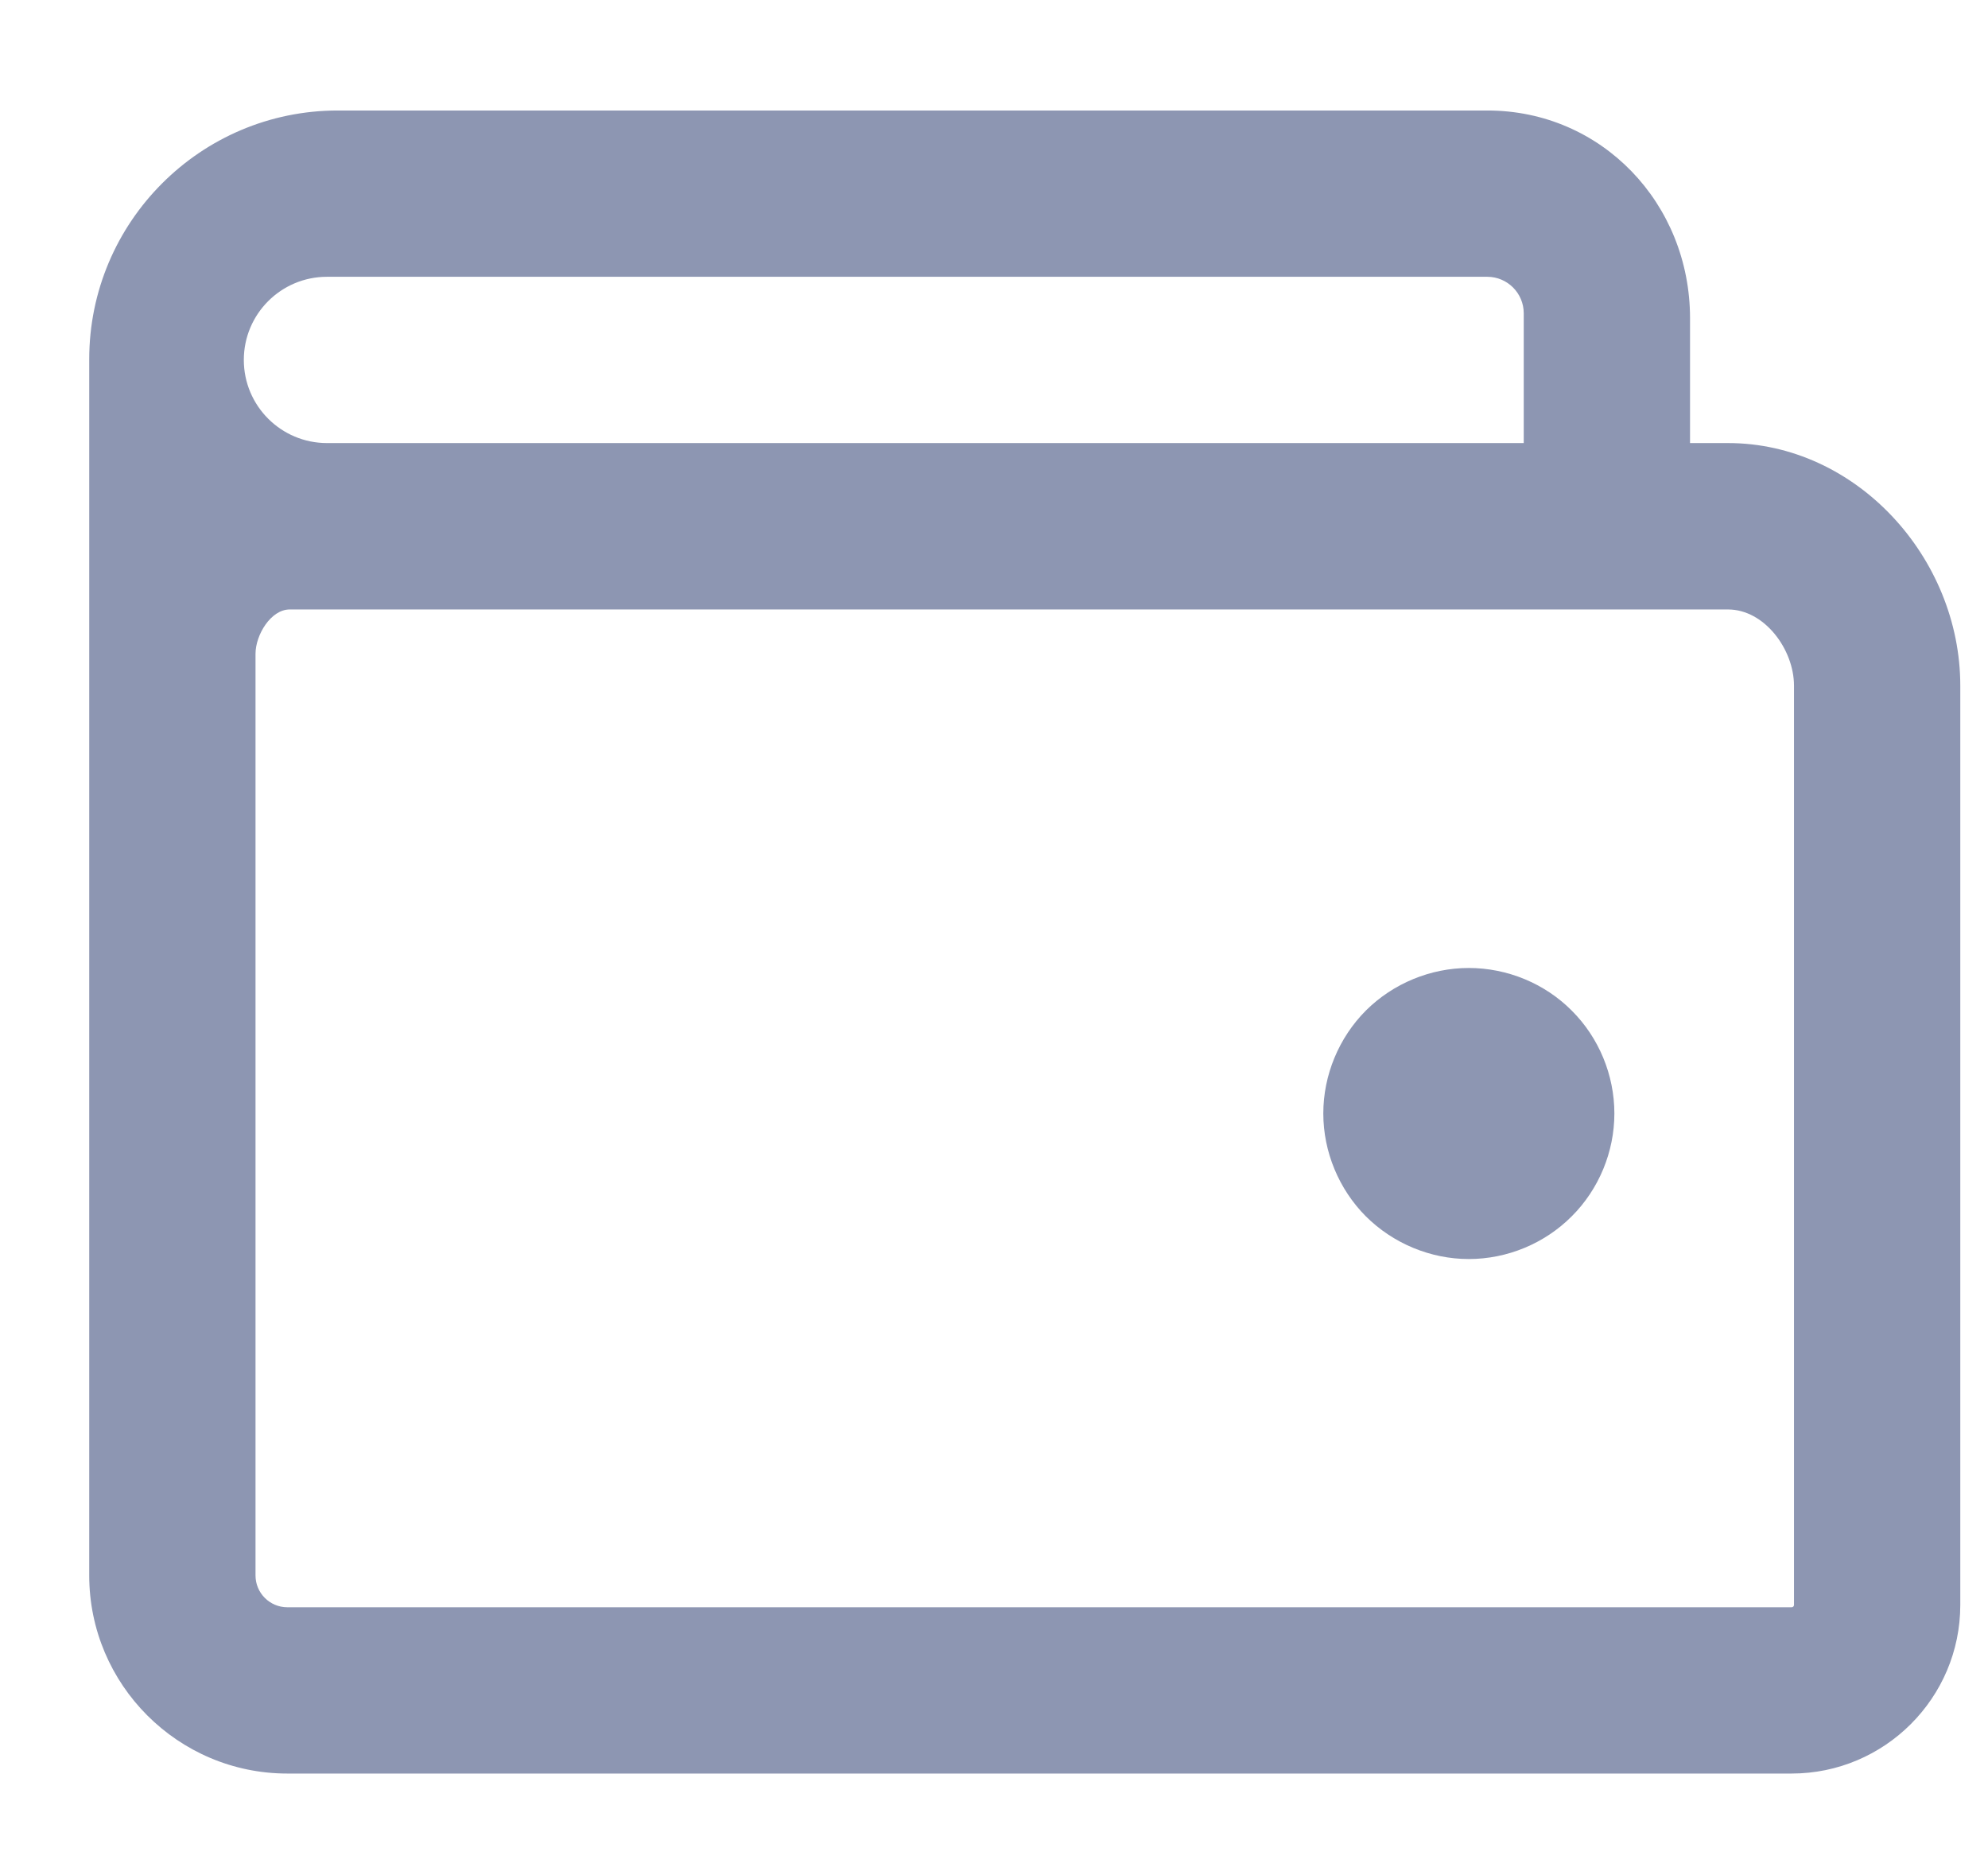 <svg width="17" height="16" viewBox="0 0 17 16" fill="none" xmlns="http://www.w3.org/2000/svg">
<path id="wallet" fill-rule="evenodd" clip-rule="evenodd" d="M14.578 4.919C14.578 4.608 14.325 4.267 14.014 4.267H1.714C1.553 4.267 1.422 4.485 1.422 4.646V6.134V12.528C1.422 12.678 1.544 12.8 1.694 12.8H14.558C14.569 12.8 14.578 12.791 14.578 12.78V4.919ZM1.322 2.133C1.322 2.526 1.641 2.844 2.033 2.844H12.267V1.734C12.267 1.562 12.127 1.422 11.955 1.422H2.033C1.641 1.422 1.322 1.74 1.322 2.133ZM16 4.919V12.78C16 13.575 15.353 14.222 14.557 14.222H1.694C0.76 14.222 0 13.462 0 12.528V6.134V4.646V2.127C0 0.954 0.953 0 2.125 0H11.956C12.935 0 13.689 0.797 13.689 1.776V2.844H14.014C15.109 2.844 16 3.823 16 4.919ZM12.677 7.697C12.91 7.929 13.042 8.249 13.042 8.577C13.042 8.905 12.91 9.225 12.677 9.457C12.446 9.689 12.126 9.822 11.797 9.822C11.47 9.822 11.15 9.689 10.917 9.457C10.686 9.225 10.553 8.905 10.553 8.577C10.553 8.249 10.686 7.929 10.917 7.697C11.15 7.465 11.47 7.333 11.797 7.333C12.126 7.333 12.446 7.465 12.677 7.697Z" transform="translate(0.763 0.945)" fill="#8D96B2"/>
</svg>
